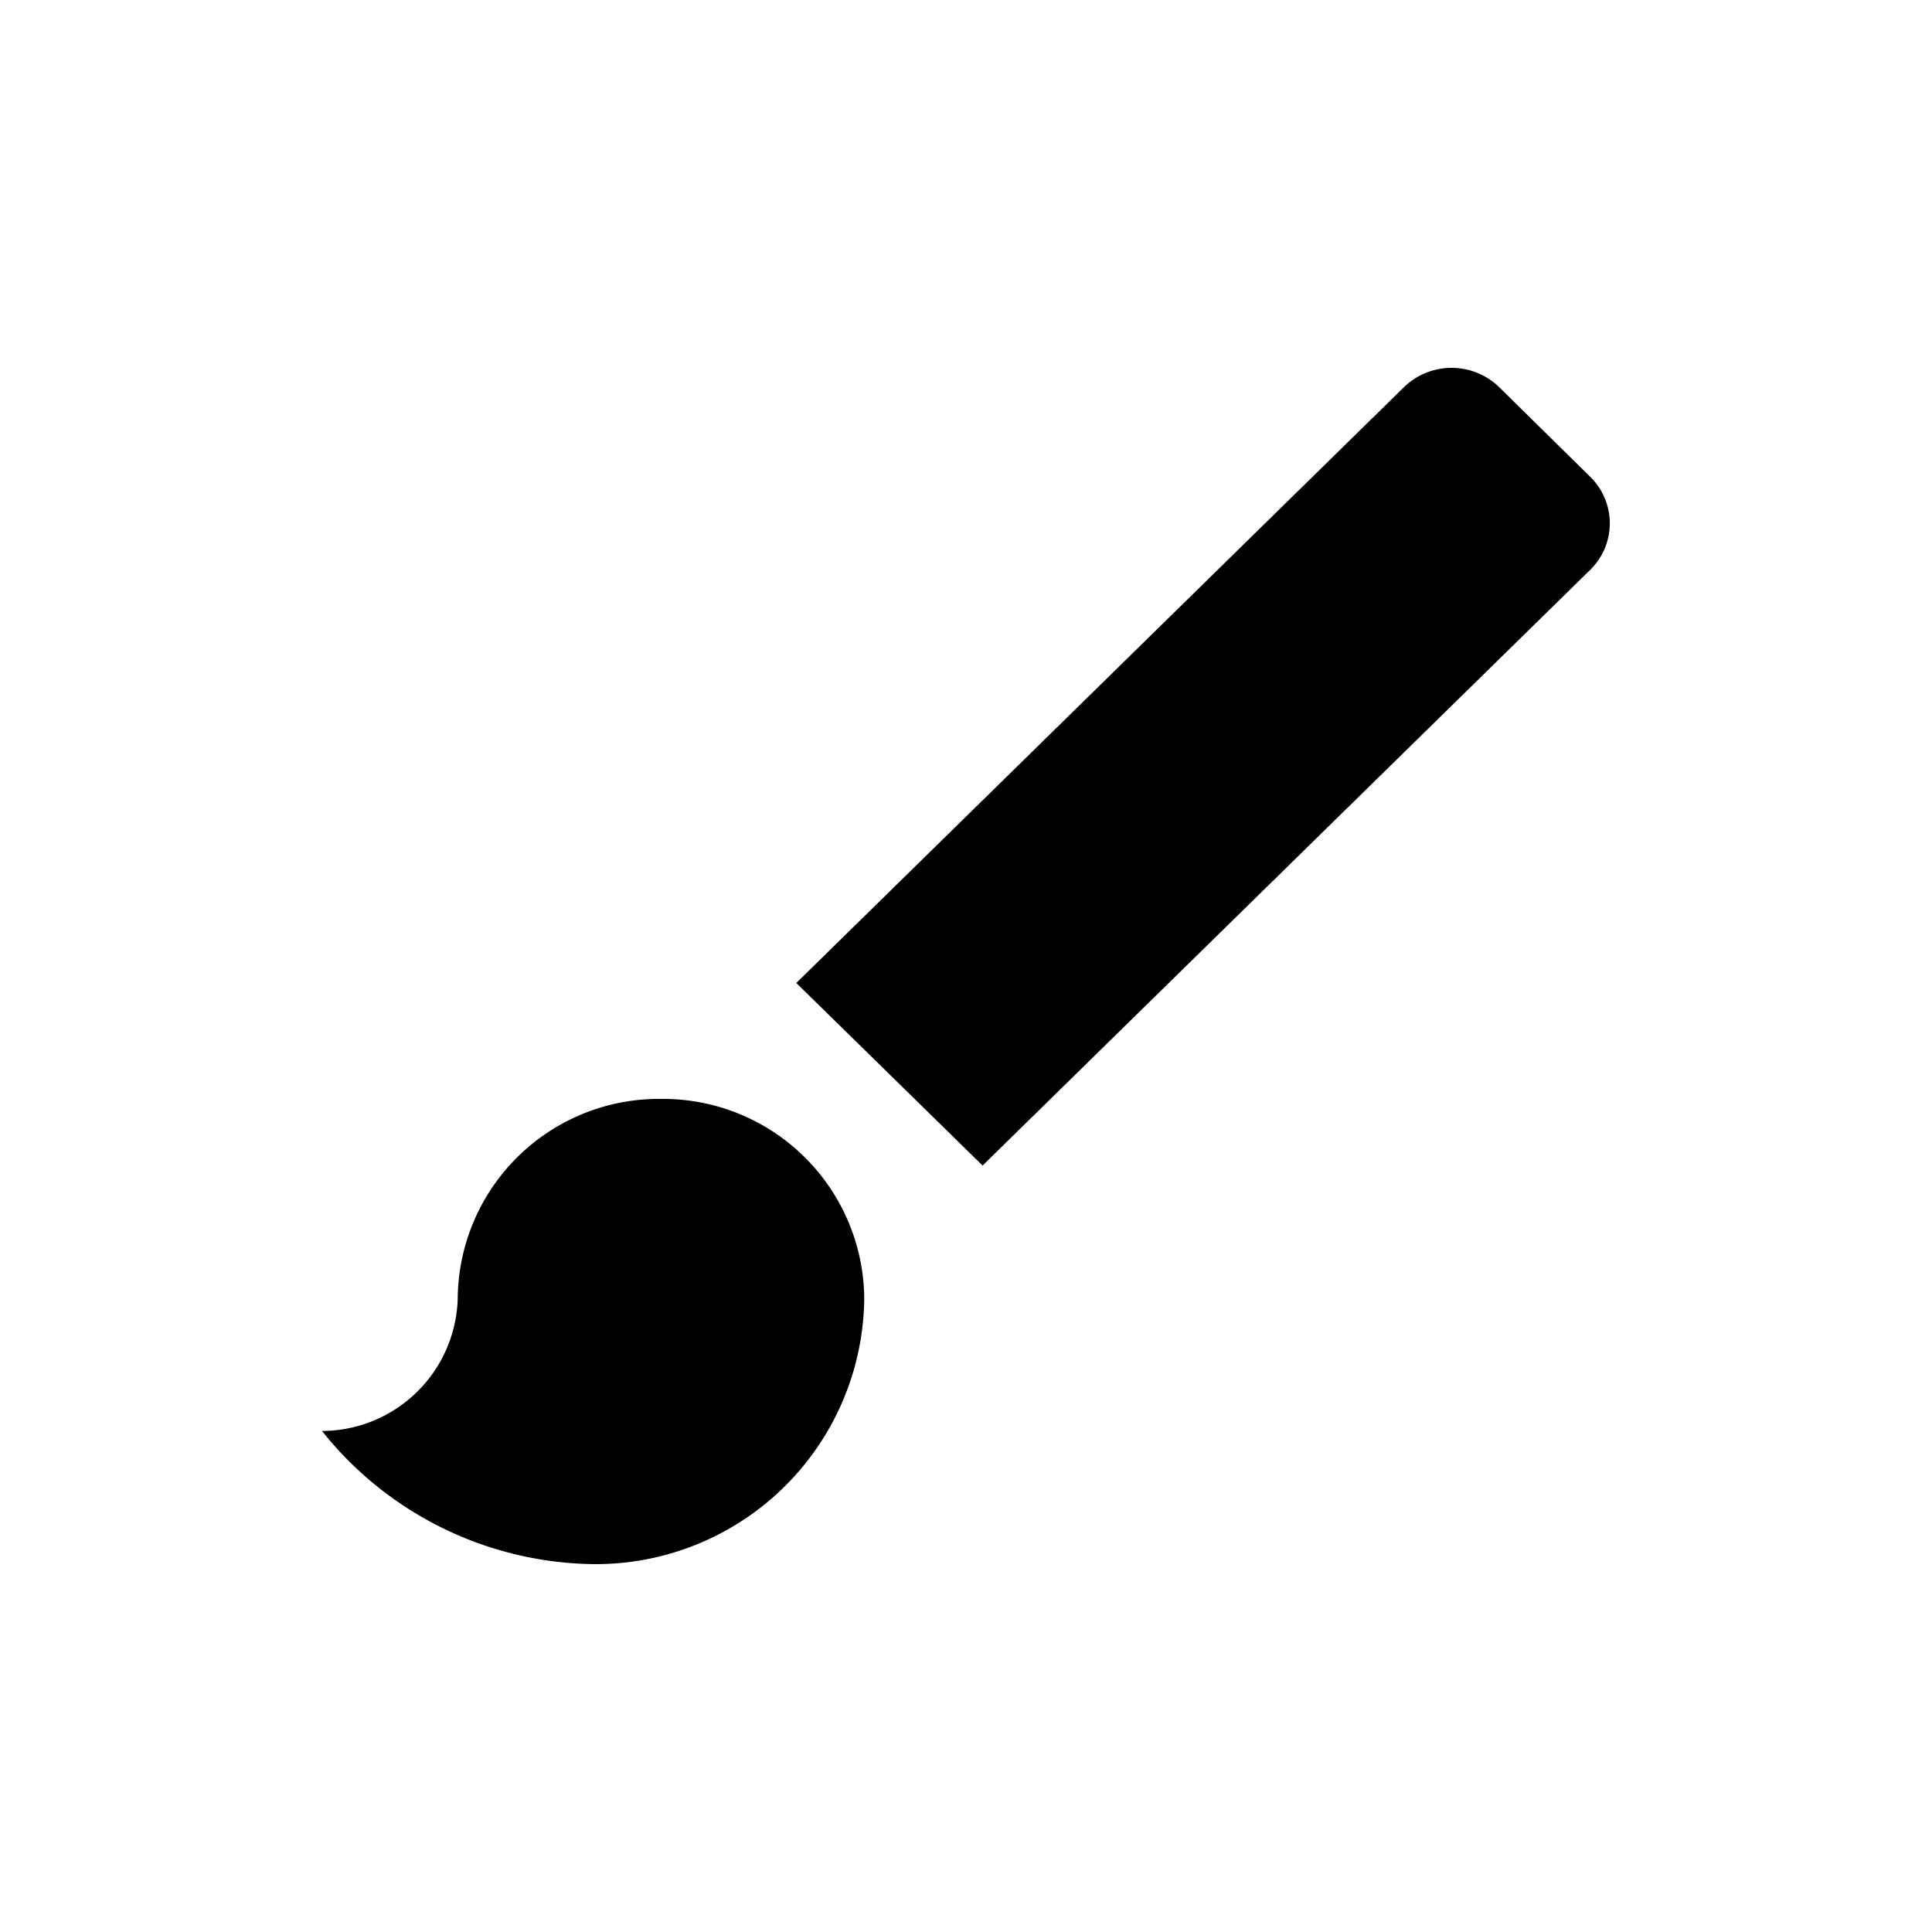 <svg xmlns="http://www.w3.org/2000/svg" width="24" height="24" viewBox="0 0 24 24">
  <g id="Group_80" data-name="Group 80" transform="translate(-751 -725)">
    <rect id="Rectangle_40" data-name="Rectangle 40" width="24" height="24" transform="translate(751 725)" fill="none"/>
    <g id="Group_1269" data-name="Group 1269" transform="translate(796 579.57)">
      <path id="md-brush" d="M18,4.72,16.875,3.612a.849.849,0,0,0-1.186,0l-7.547,7.4,2.314,2.268L18,5.884A.808.808,0,0,0,18,4.72Z" transform="translate(-43.25 146.629)"/>
      <path id="md-brush-2" data-name="md-brush" d="M6.461,12.452a2.5,2.5,0,0,0-2.525,2.475,1.692,1.692,0,0,1-1.686,1.65,4.378,4.378,0,0,0,3.368,1.654,3.335,3.335,0,0,0,3.368-3.3A2.5,2.5,0,0,0,6.46,12.452Z" transform="translate(-43.25 146.629)"/>
    </g>
  </g>
</svg>
